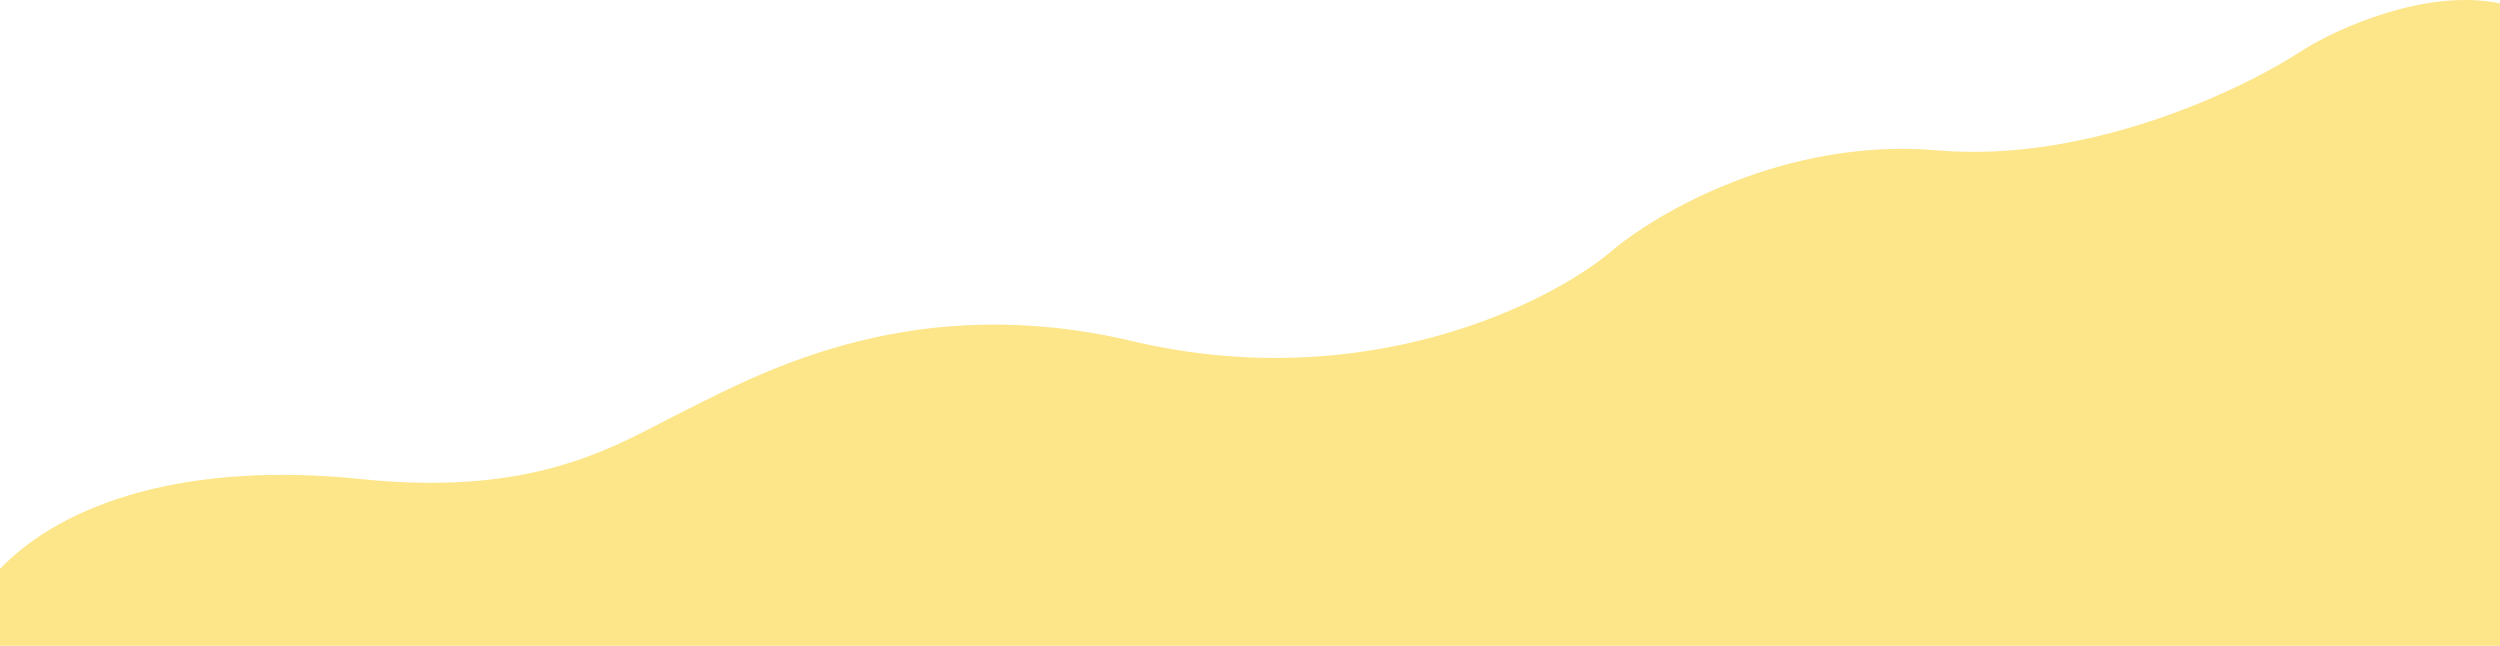 <svg width="1440" height="372" viewBox="0 0 1440 372" fill="none" xmlns="http://www.w3.org/2000/svg">
<path d="M208 275.94C108.284 265.594 37 289.245 0 327.628V372H1440V1.948C1397.38 -6.841 1346.49 16.236 1326.38 28.872C1292.55 51.273 1203.11 94.181 1115.99 86.599C1028.87 79.017 954.268 122.355 927.858 144.971C891.557 175.271 785.577 227.985 652.063 196.451C528 167.149 441.5 212.876 395.823 235.869C358.736 253.819 313.484 286.884 208 275.94Z" fill="#FDE68A"/>
</svg>
